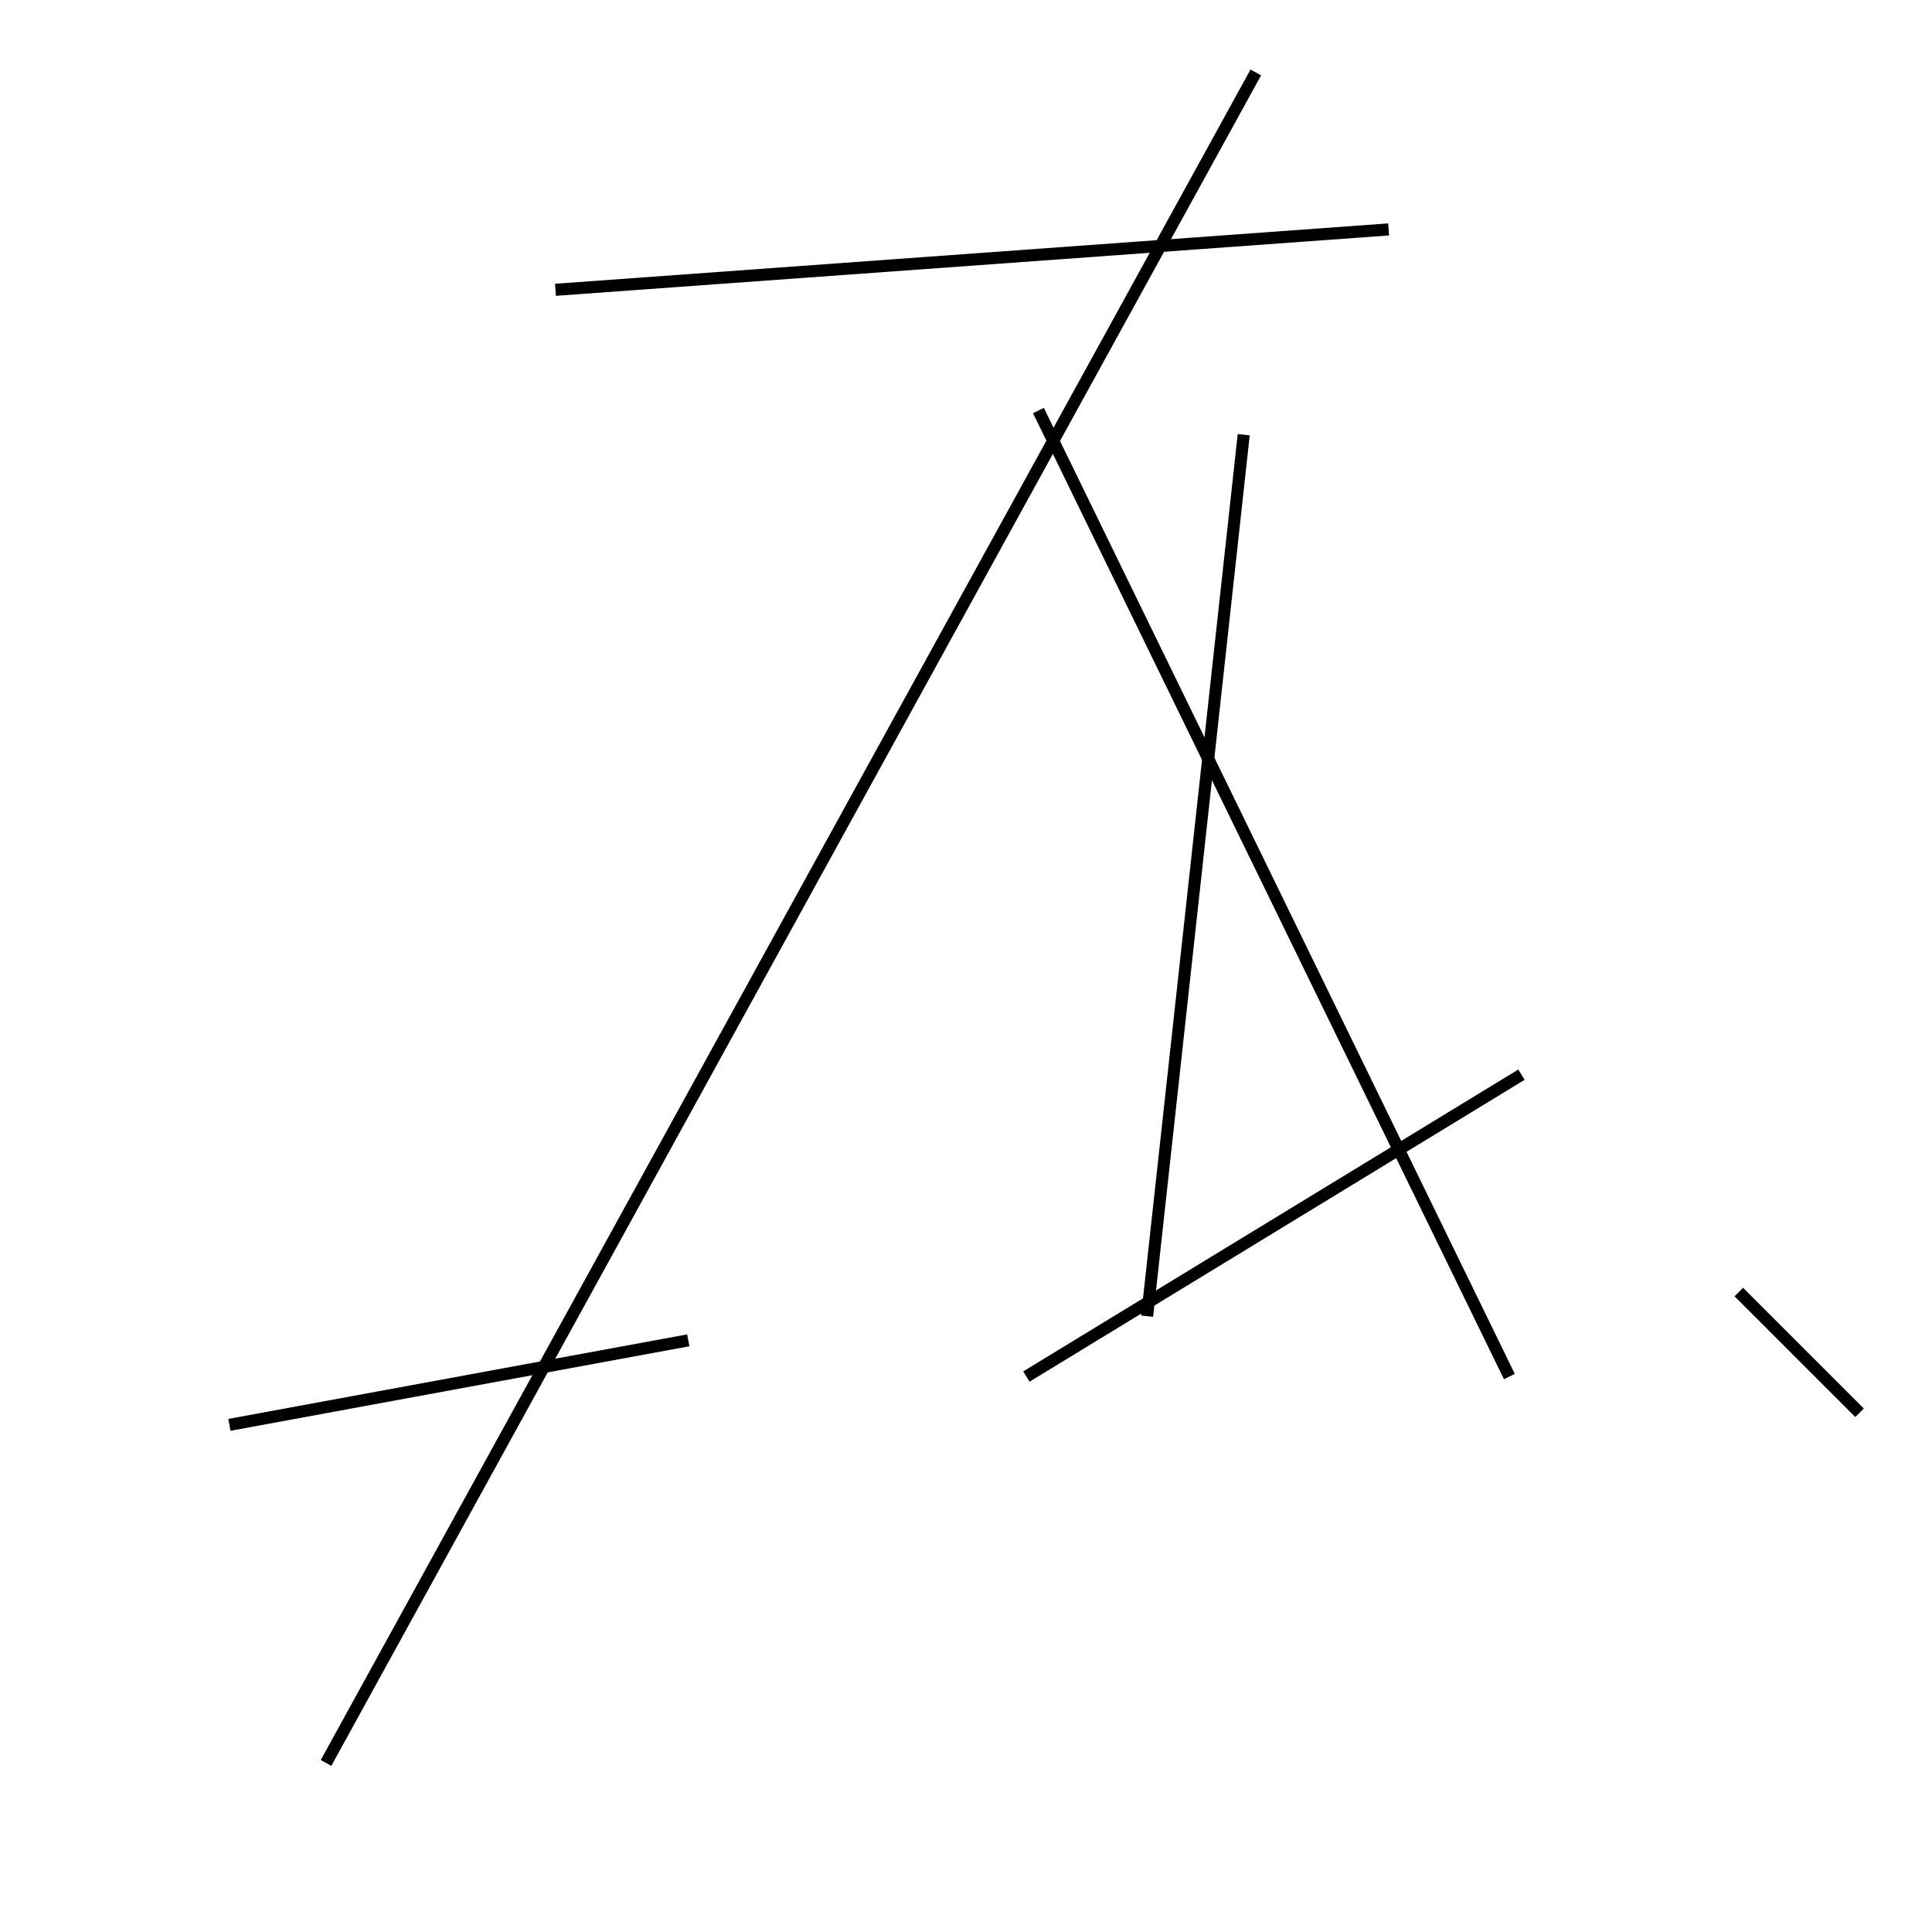 <?xml version="1.0" encoding="utf-8" ?>
<svg baseProfile="full" height="160" version="1.1" width="160" xmlns="http://www.w3.org/2000/svg" xmlns:ev="http://www.w3.org/2001/xml-events" xmlns:xlink="http://www.w3.org/1999/xlink"><defs /><line stroke="black" stroke-width="1" x1="125" x2="86" y1="114" y2="34" /><line stroke="black" stroke-width="1" x1="144" x2="154" y1="107" y2="117" /><line stroke="black" stroke-width="1" x1="115" x2="46" y1="19" y2="24" /><line stroke="black" stroke-width="1" x1="85" x2="126" y1="114" y2="89" /><line stroke="black" stroke-width="1" x1="19" x2="57" y1="118" y2="111" /><line stroke="black" stroke-width="1" x1="27" x2="104" y1="146" y2="6" /><line stroke="black" stroke-width="1" x1="95" x2="103" y1="109" y2="36" /></svg>